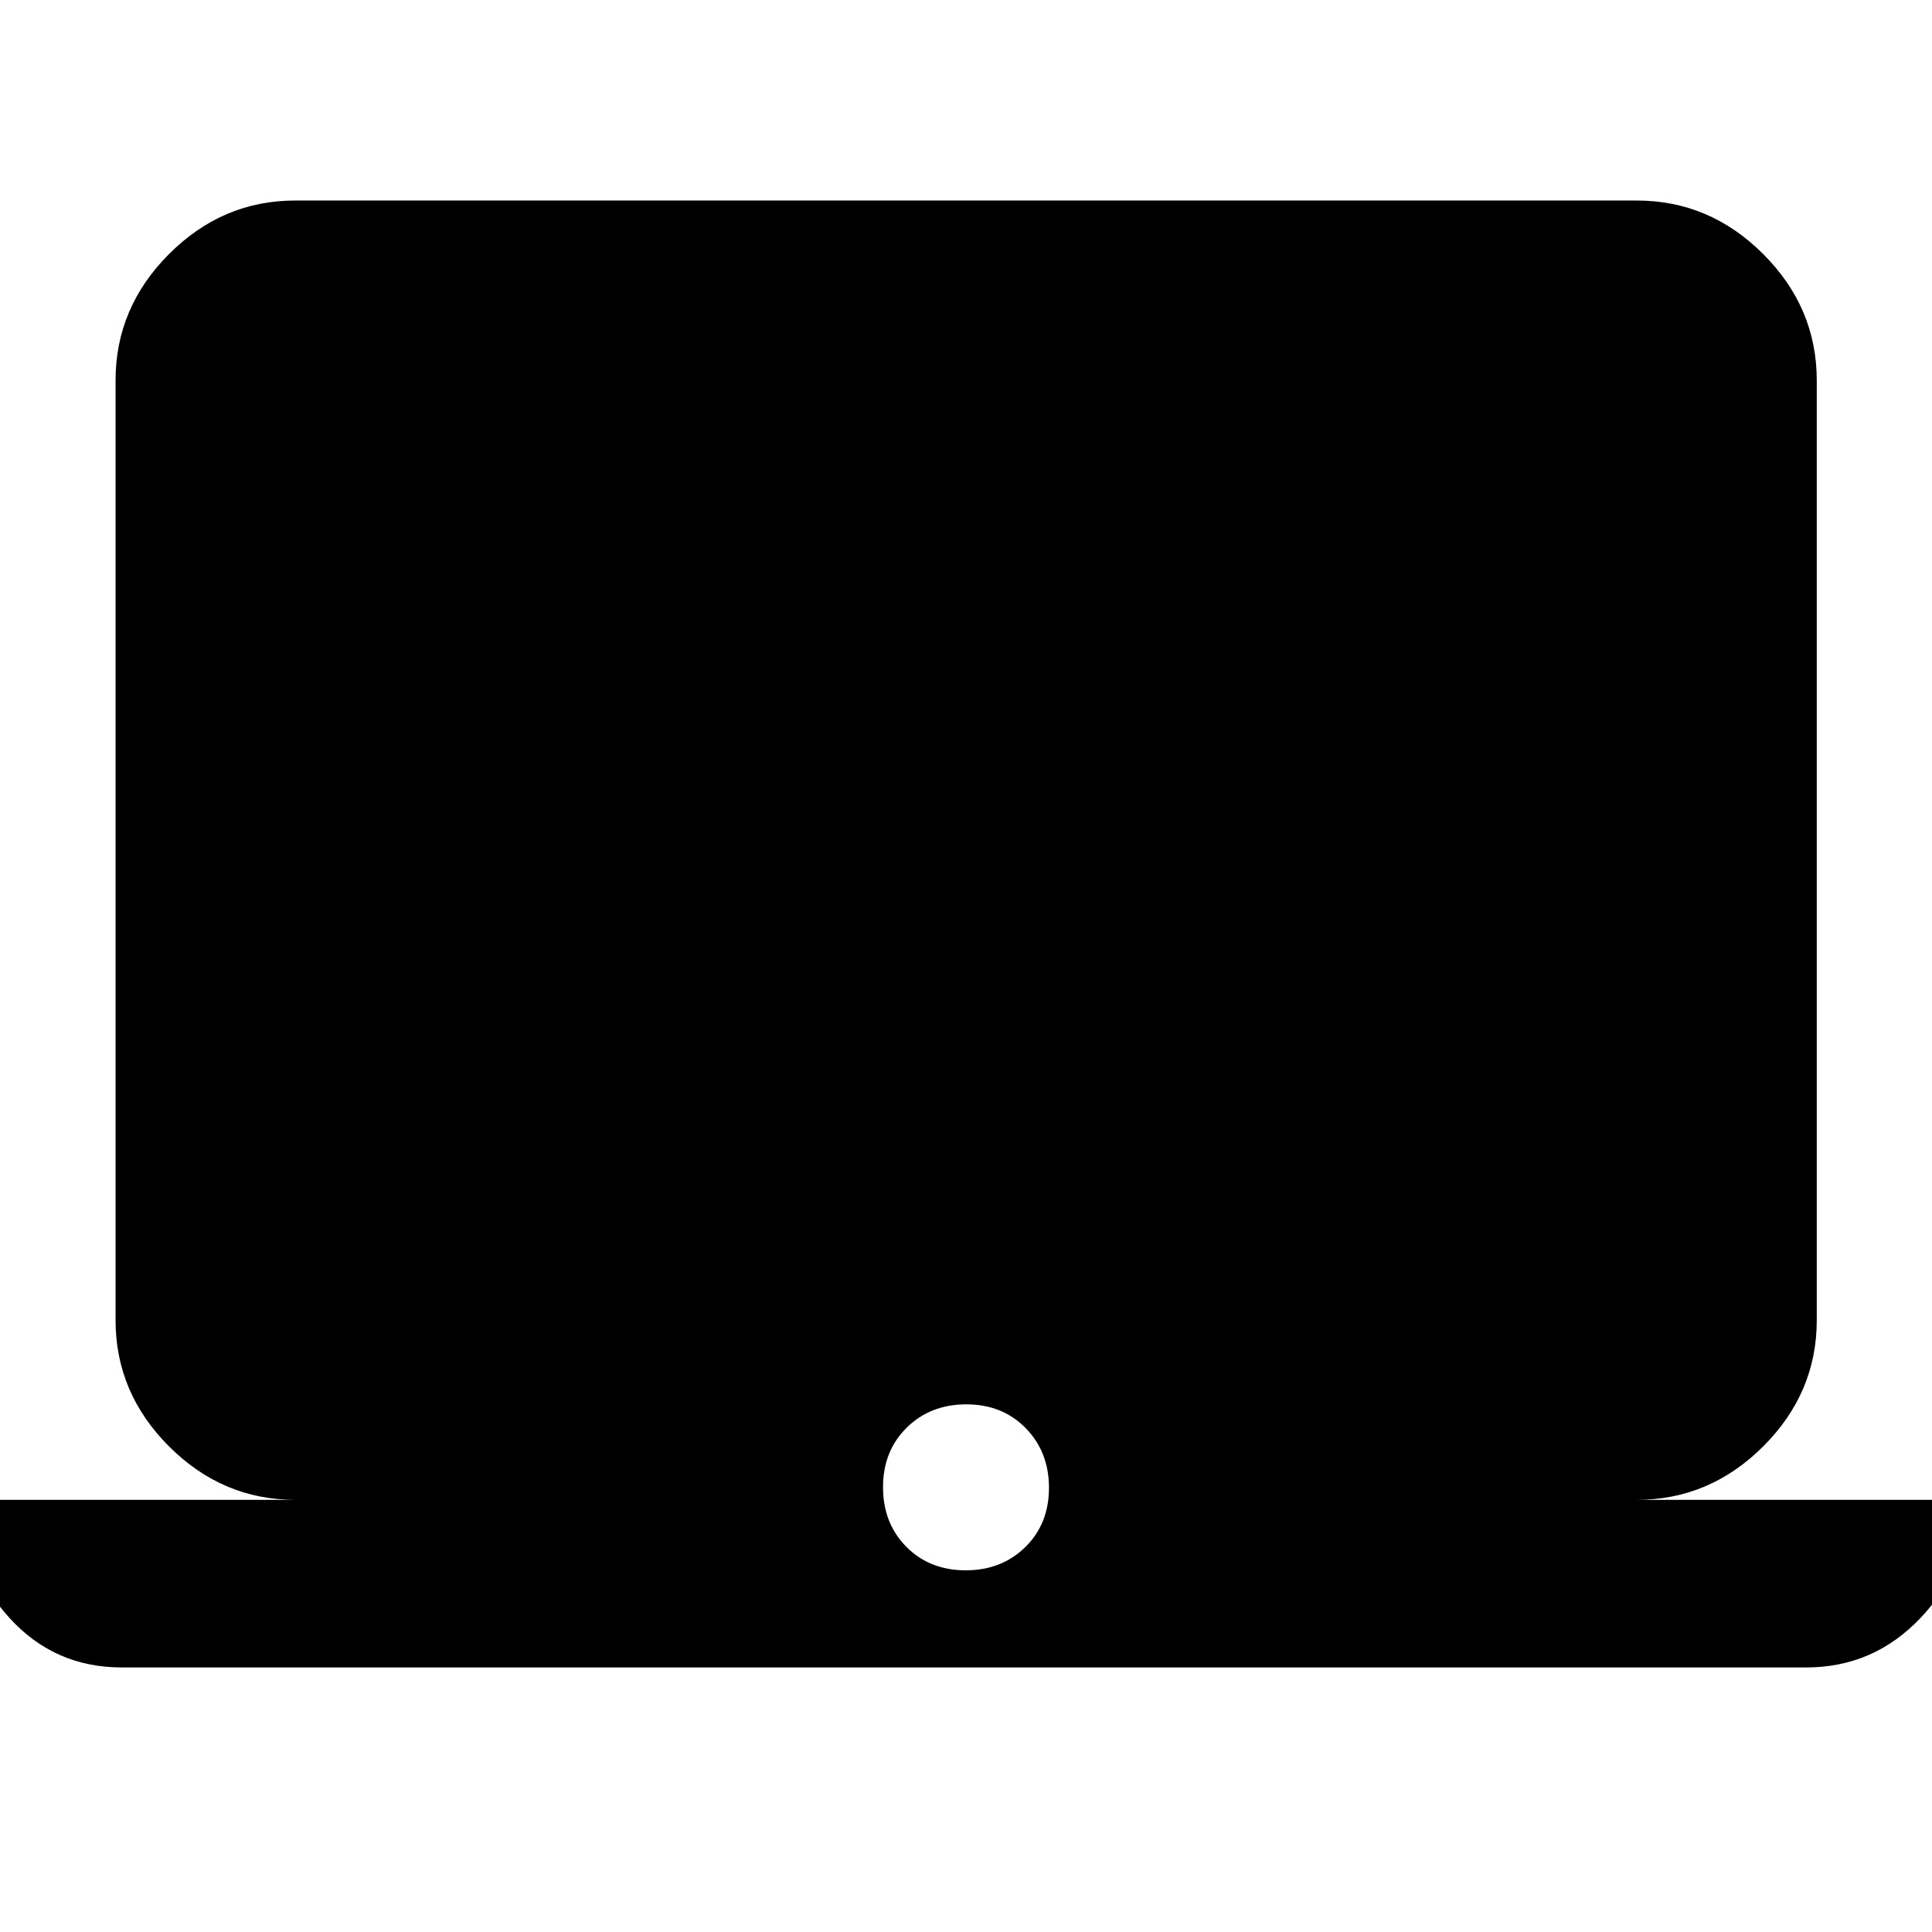 <svg xmlns="http://www.w3.org/2000/svg" height="40" viewBox="0 -960 960 960" width="40"><path d="M60.43-131.46q-33.32 0-55.7-24.57-22.37-24.57-22.37-58.71h164.32q-36.14 0-62.7-26.56-26.56-26.56-26.56-62.7v-466.94q0-36.21 26.56-62.82 26.56-26.6 62.7-26.6h666.64q36.2 0 62.81 26.6 26.61 26.61 26.61 62.82V-304q0 36.14-26.61 62.7-26.61 26.56-62.81 26.56h164.32q0 34.17-23.37 58.73-23.38 24.55-56.7 24.55H60.43Zm419.39-48.26q17.9 0 29.66-11.56 11.75-11.56 11.75-29.43 0-17.86-11.58-29.67-11.58-11.81-29.47-11.81-17.9 0-29.66 11.61-11.75 11.6-11.75 29.54 0 17.94 11.58 29.63 11.58 11.69 29.47 11.69Z"/></svg>